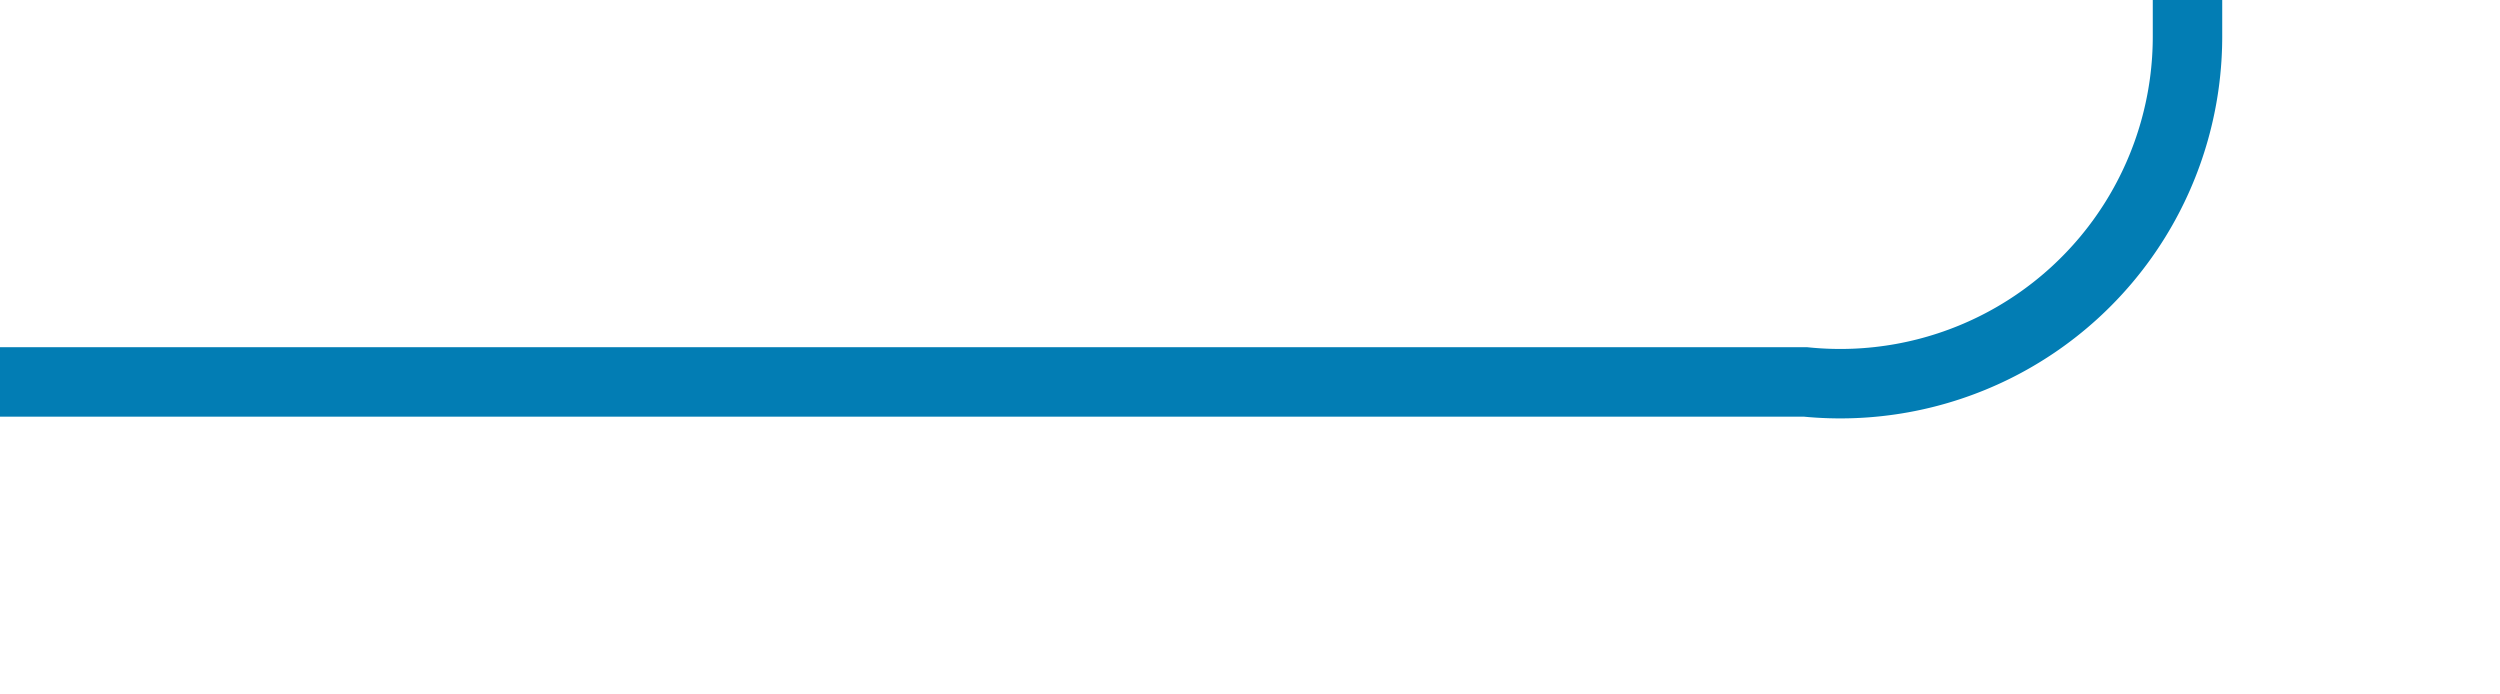 ﻿<?xml version="1.0" encoding="utf-8"?>
<svg version="1.1" xmlns:xlink="http://www.w3.org/1999/xlink" width="36px" height="10px" preserveAspectRatio="xMinYMid meet" viewBox="330 704  36 8" xmlns="http://www.w3.org/2000/svg">
  <path d="M 330 708.5  L 356 708.5  A 5 5 0 0 0 361.5 703.5 L 361.5 667  A 5 5 0 0 1 366.5 662.5 L 392 662.5  " stroke-width="1" stroke="#027db4" fill="none" />
  <path d="M 391 668.8  L 397 662.5  L 391 656.2  L 391 668.8  Z " fill-rule="nonzero" fill="#027db4" stroke="none" />
</svg>